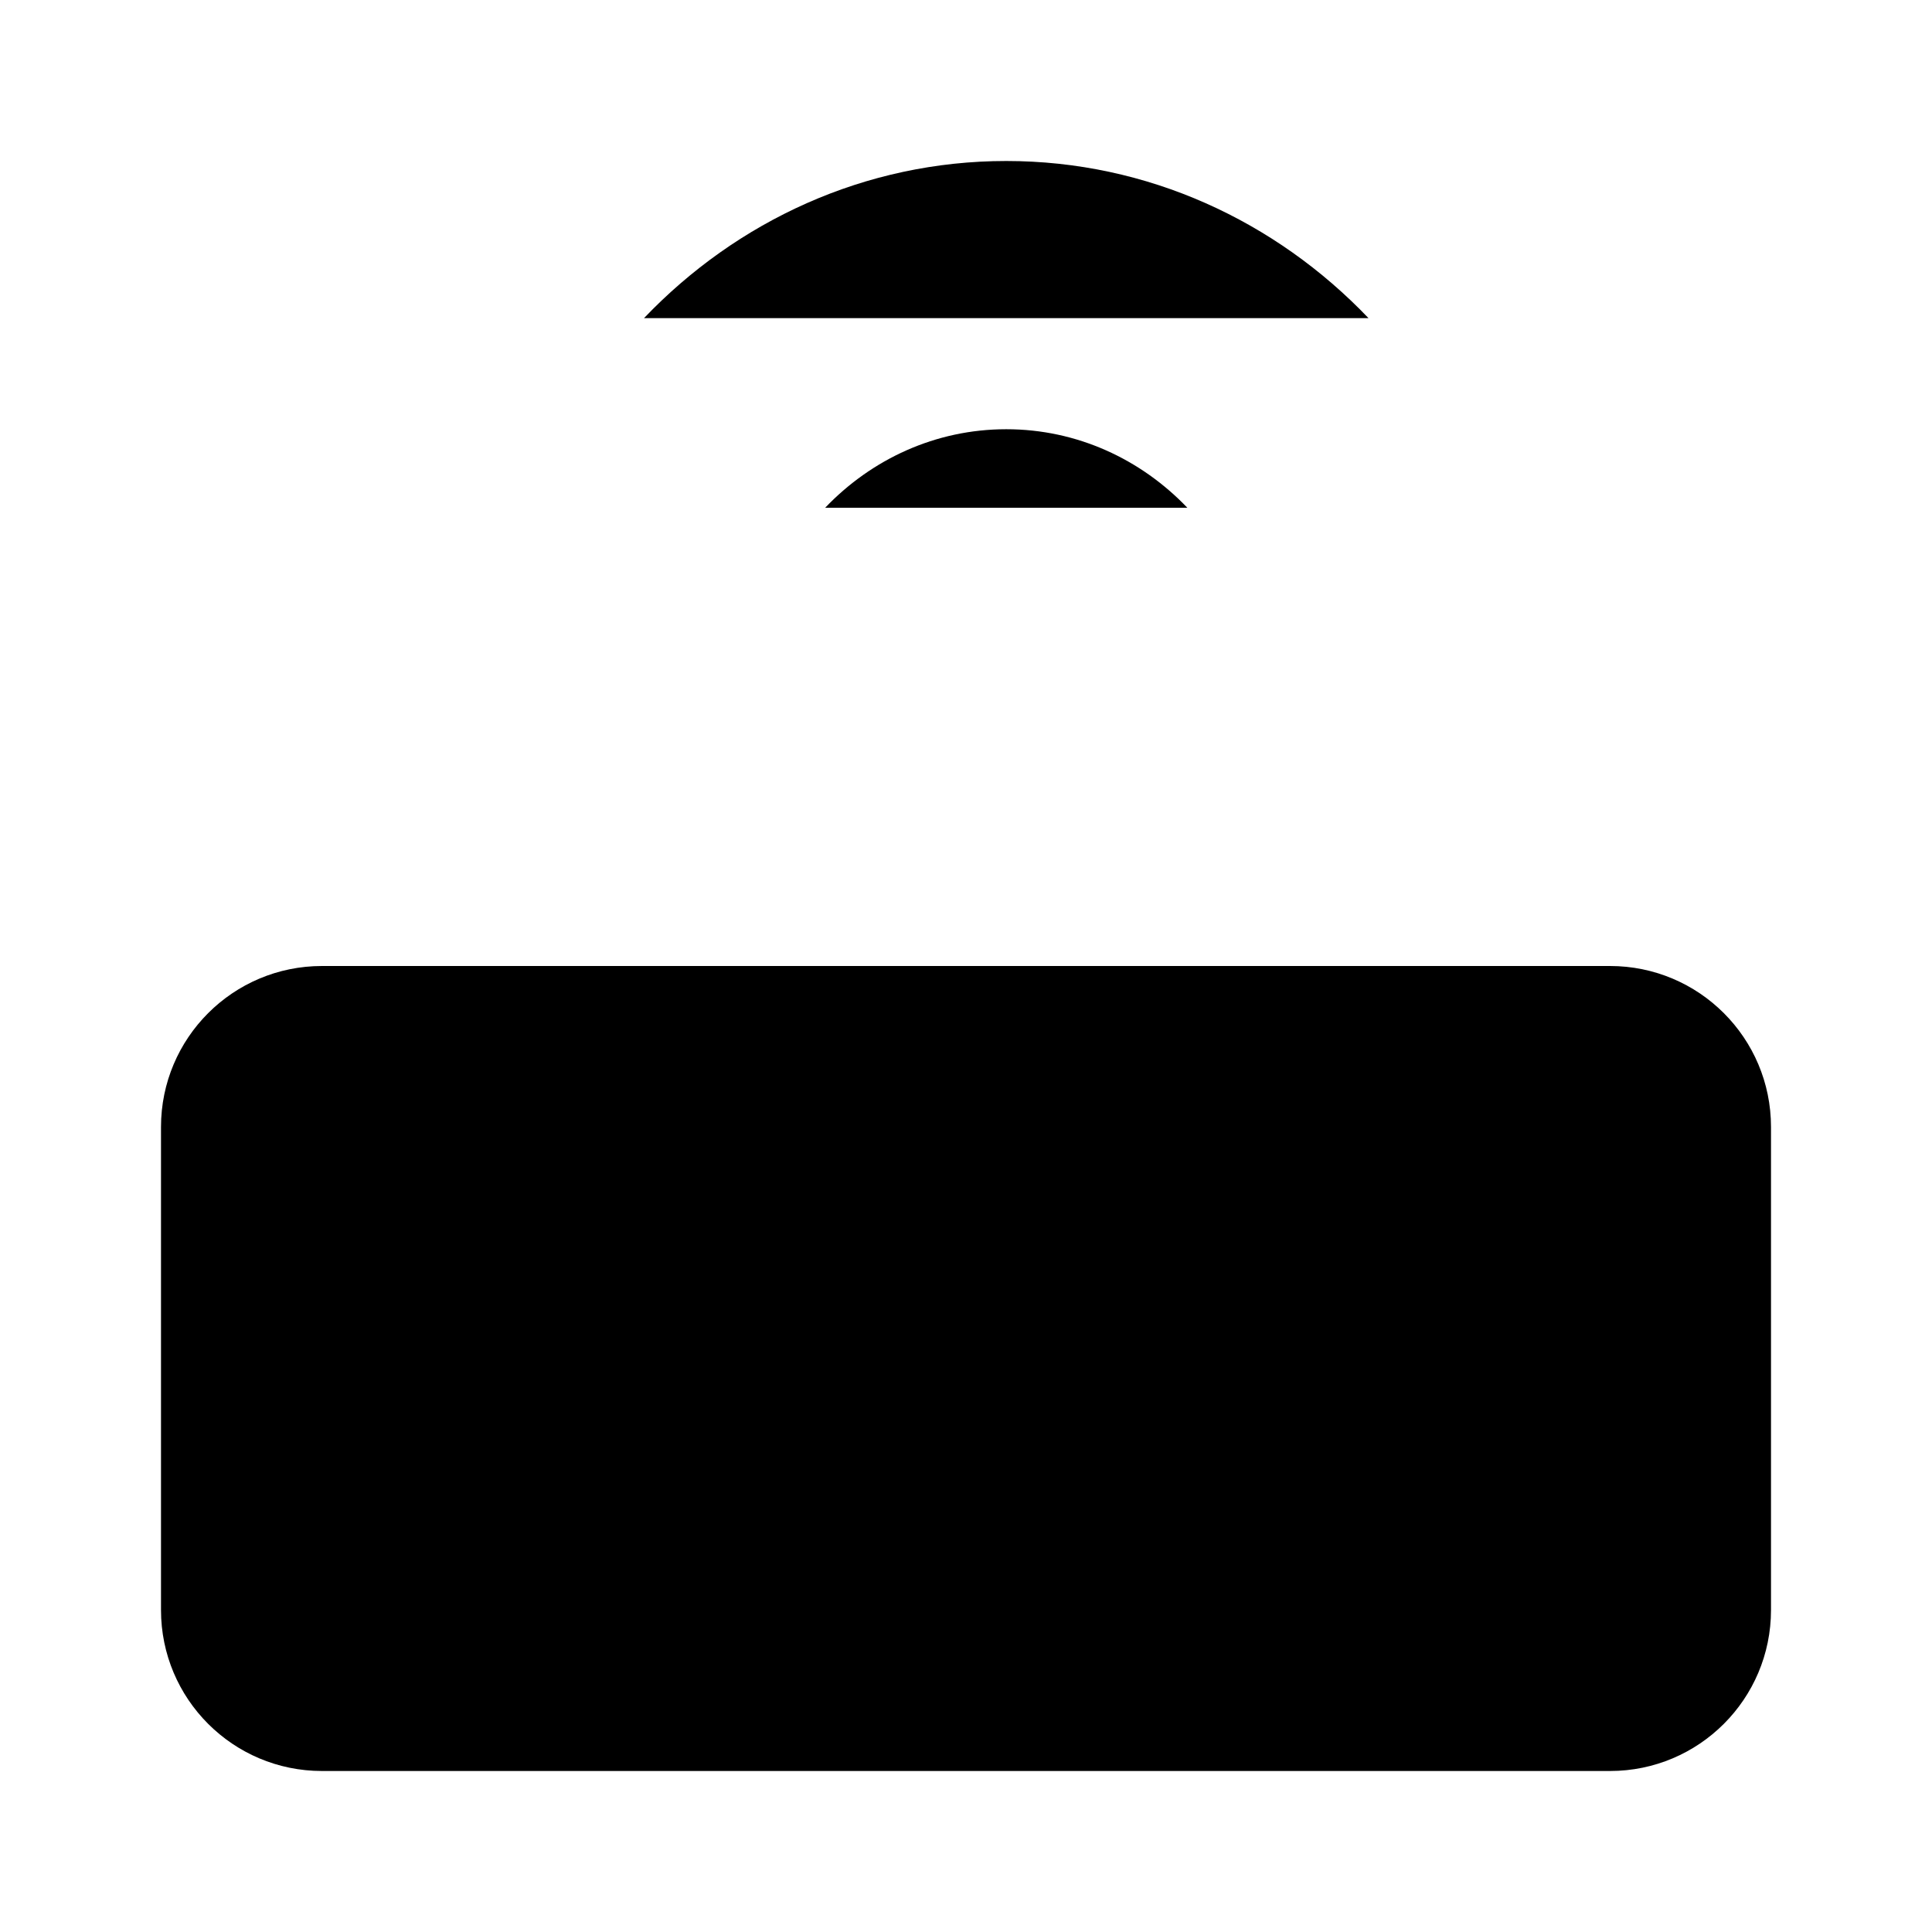 <svg viewBox="0 0 24 24" xmlns="http://www.w3.org/2000/svg"><path d="M20 12H4C2.895 12 2 12.895 2 14V20C2 21.105 2.895 22 4 22H20C21.105 22 22 21.105 22 20V14C22 12.895 21.105 12 20 12Z"/><path d="M17.991 17H18M14 17H14.009"/><path d="M5.5 17H10.5"/><path d="M12.5 9H12.509M17 3.952C15.848 2.746 14.257 2 12.5 2C10.743 2 9.152 2.746 8 3.952M10.25 6.308C10.826 5.705 11.621 5.332 12.5 5.332C13.379 5.332 14.174 5.705 14.75 6.308"/></svg>